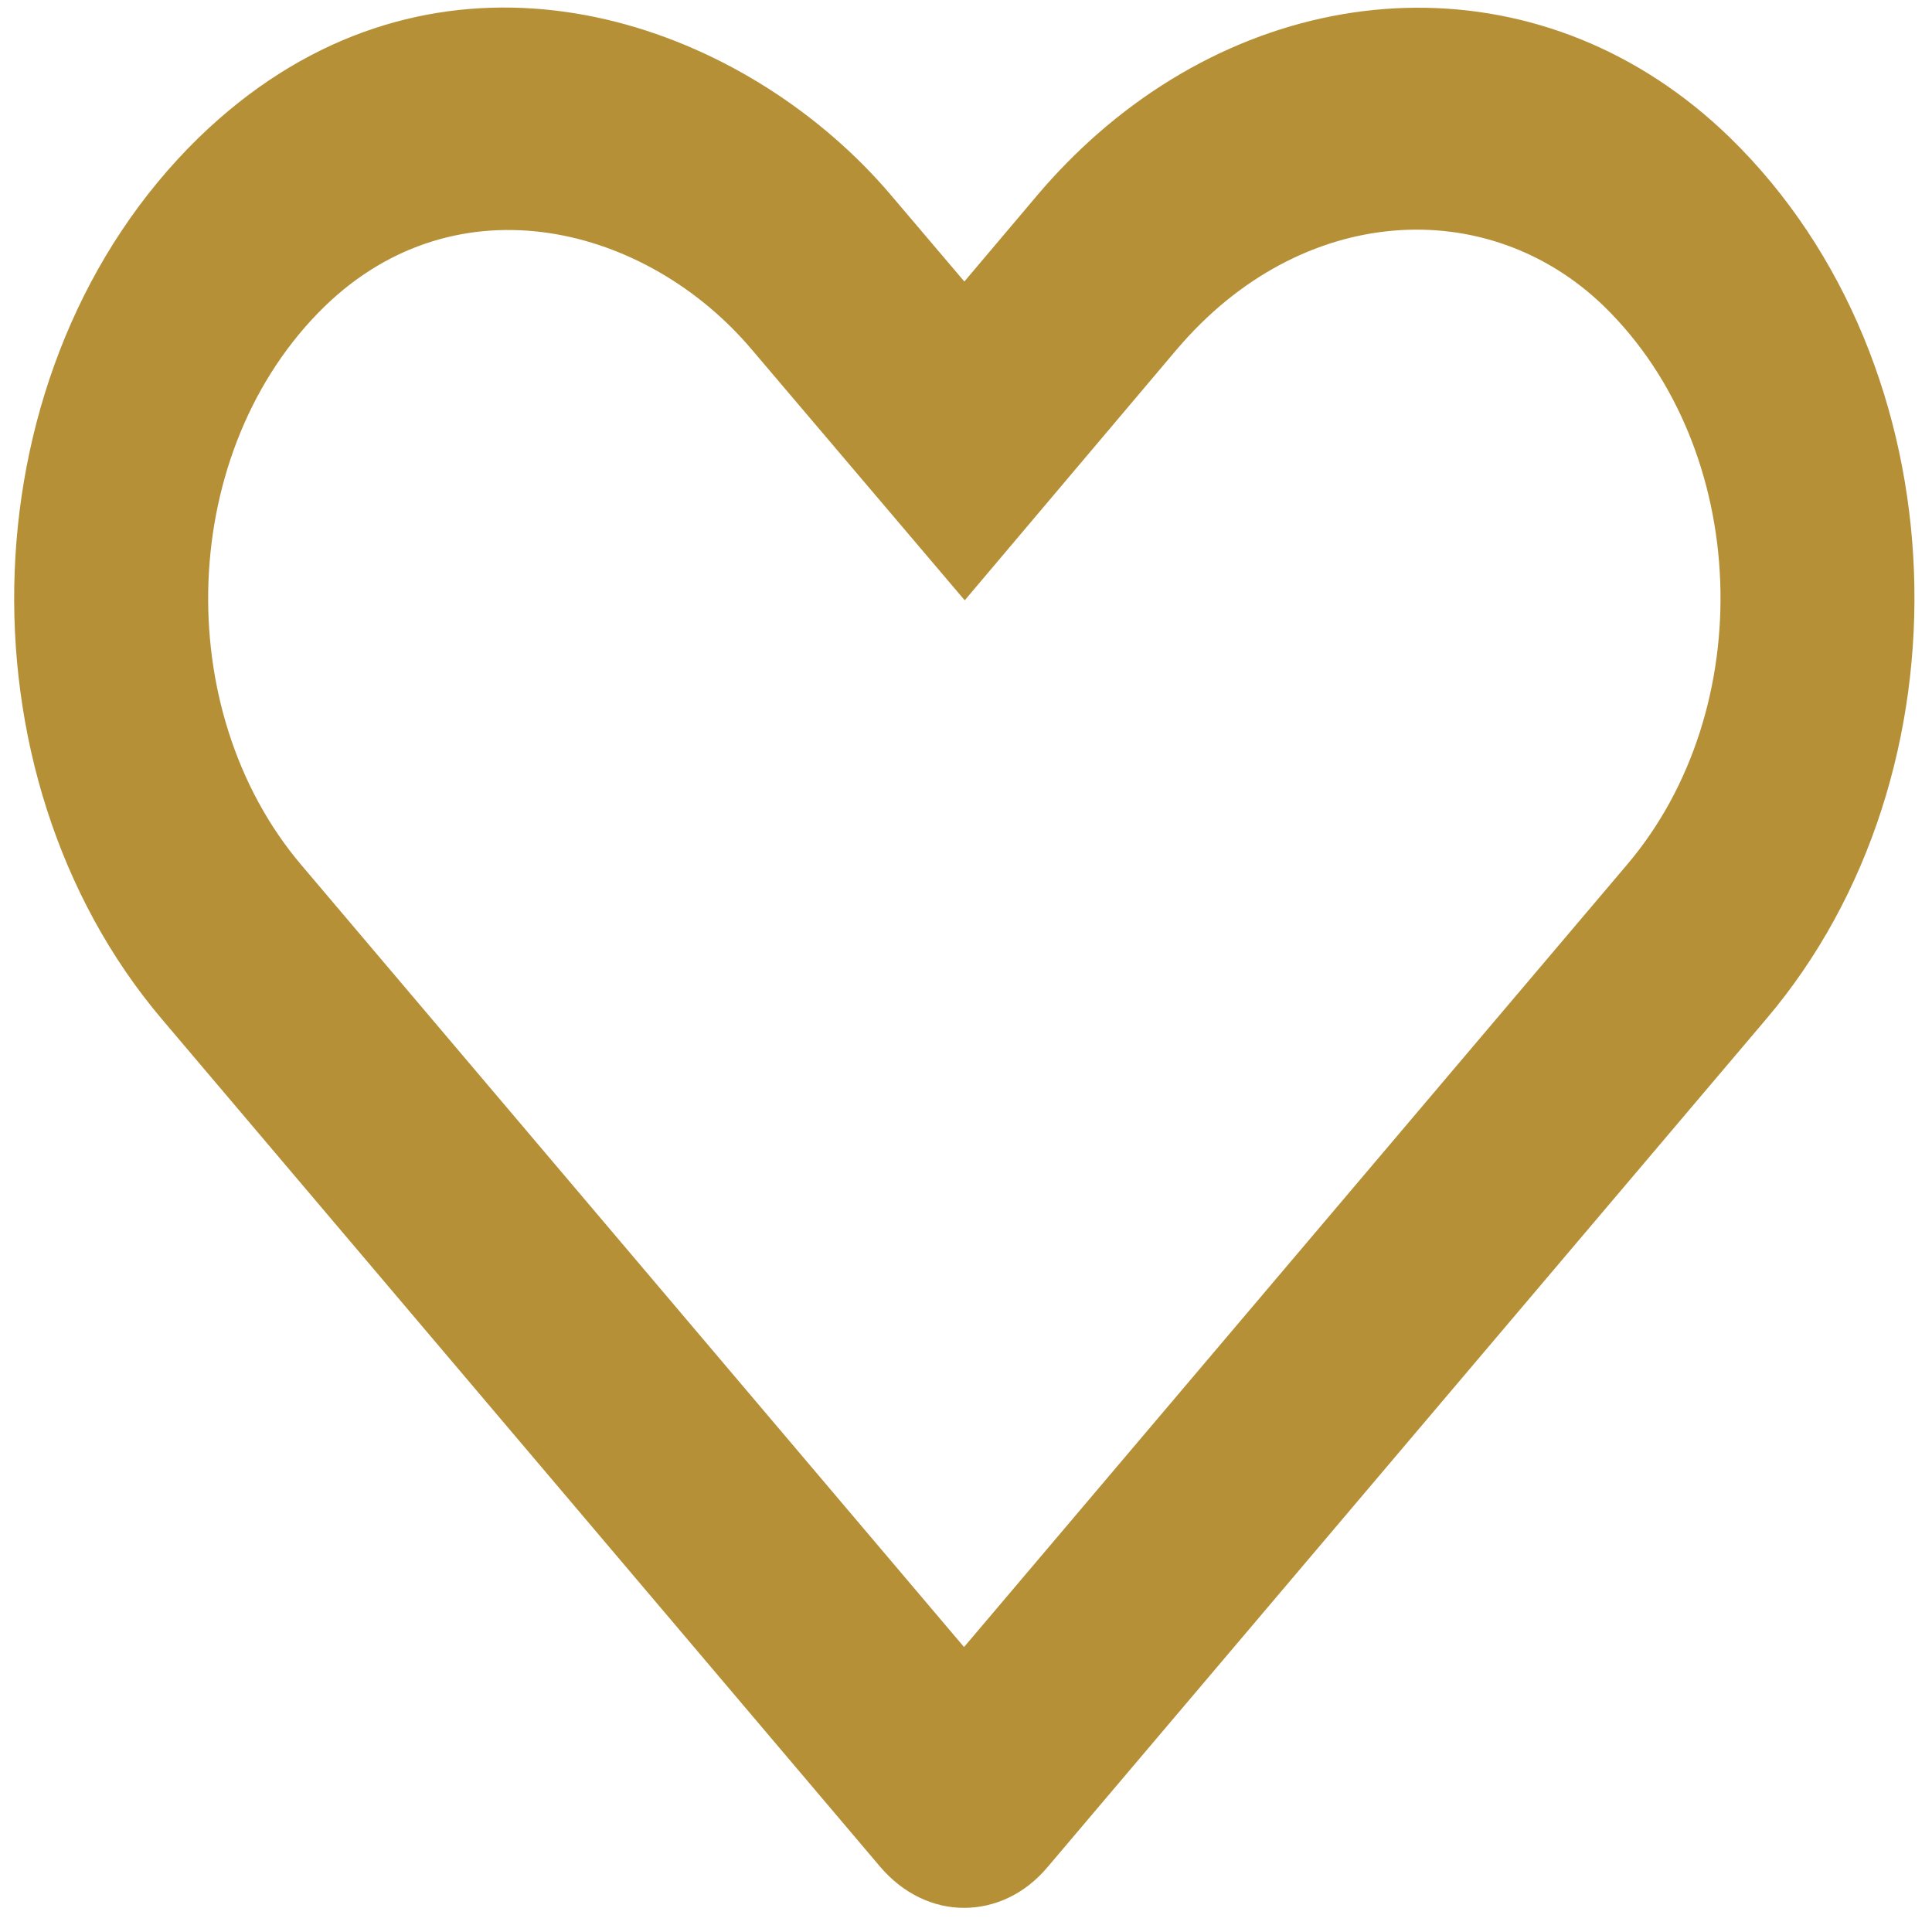<svg width="61" height="61" fill="none" xmlns="http://www.w3.org/2000/svg">
  <path fill-rule="evenodd" clip-rule="evenodd" d="m5.113 32.18 22.676 26.759c.727.857 1.688 1.299 2.648 1.299.961 0 1.922-.428 2.648-1.299l22.676-26.759c6.609-7.768 6.223-20.652-1.137-27.831-5.744-5.589-14.047-5.317-19.973-.121-.663.582-1.297 1.225-1.894 1.929l-2.309 2.732-2.309-2.719c-.547-.646-1.157-1.263-1.82-1.837-5.138-4.453-13.457-6.389-20.048.016C-1.086 11.528-1.473 24.412 5.113 32.18ZM37.156 11.03l-6.696 7.924-6.723-7.917c-3.312-3.915-9.282-5.445-13.492-1.358C5.614 14.2 5.354 22.405 9.512 27.309l20.926 24.694 20.929-24.697.004-.005c4.172-4.903 3.912-13.102-.719-17.623-3.667-3.564-9.565-3.277-13.492 1.349l-.004.004Z" fill="#B69037"/>
</svg>
